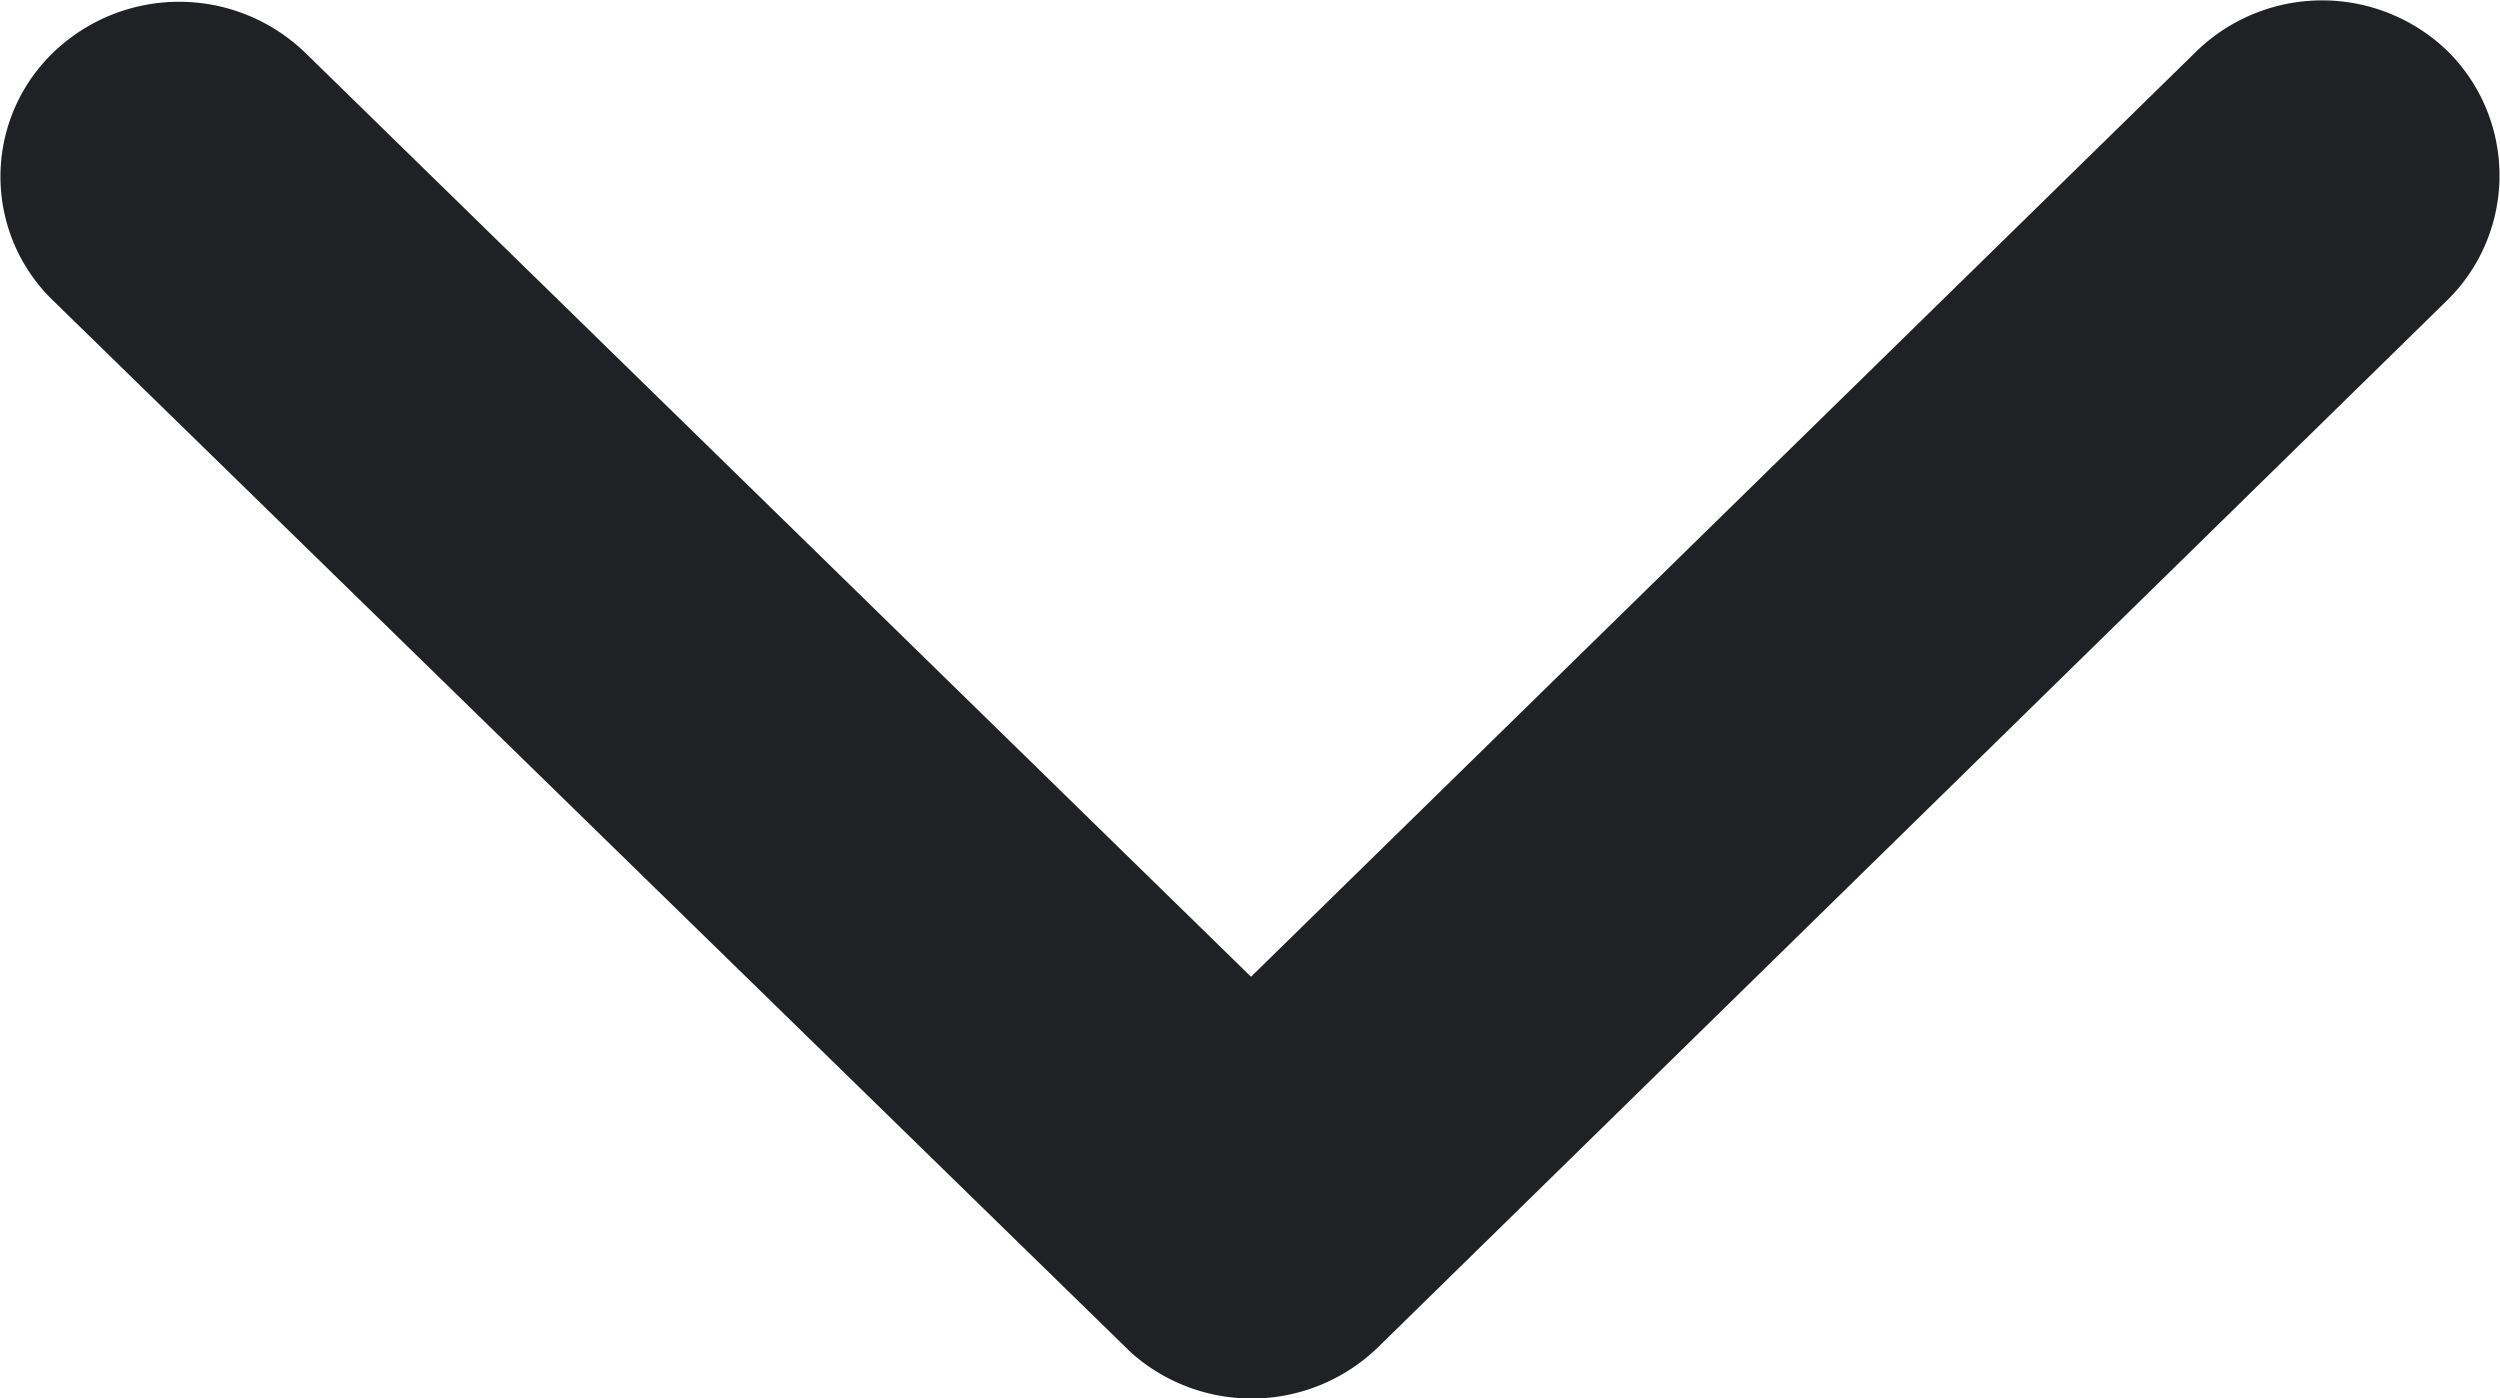 <svg id="Group_191161" data-name="Group 191161" xmlns="http://www.w3.org/2000/svg" width="10" height="5.594" viewBox="0 0 10 5.594">
  <path id="Icon_ionic-ios-arrow-down" data-name="Icon ionic-ios-arrow-down" d="M11.188,15.154l3.78-3.7a.722.722,0,0,1,1.009,0,.7.7,0,0,1,0,.99l-4.283,4.194a.725.725,0,0,1-.985.02l-4.314-4.21a.689.689,0,0,1,0-.989.726.726,0,0,1,1.011,0Z" transform="translate(-6.184 -11.247)" fill="#202124"/>
</svg>
